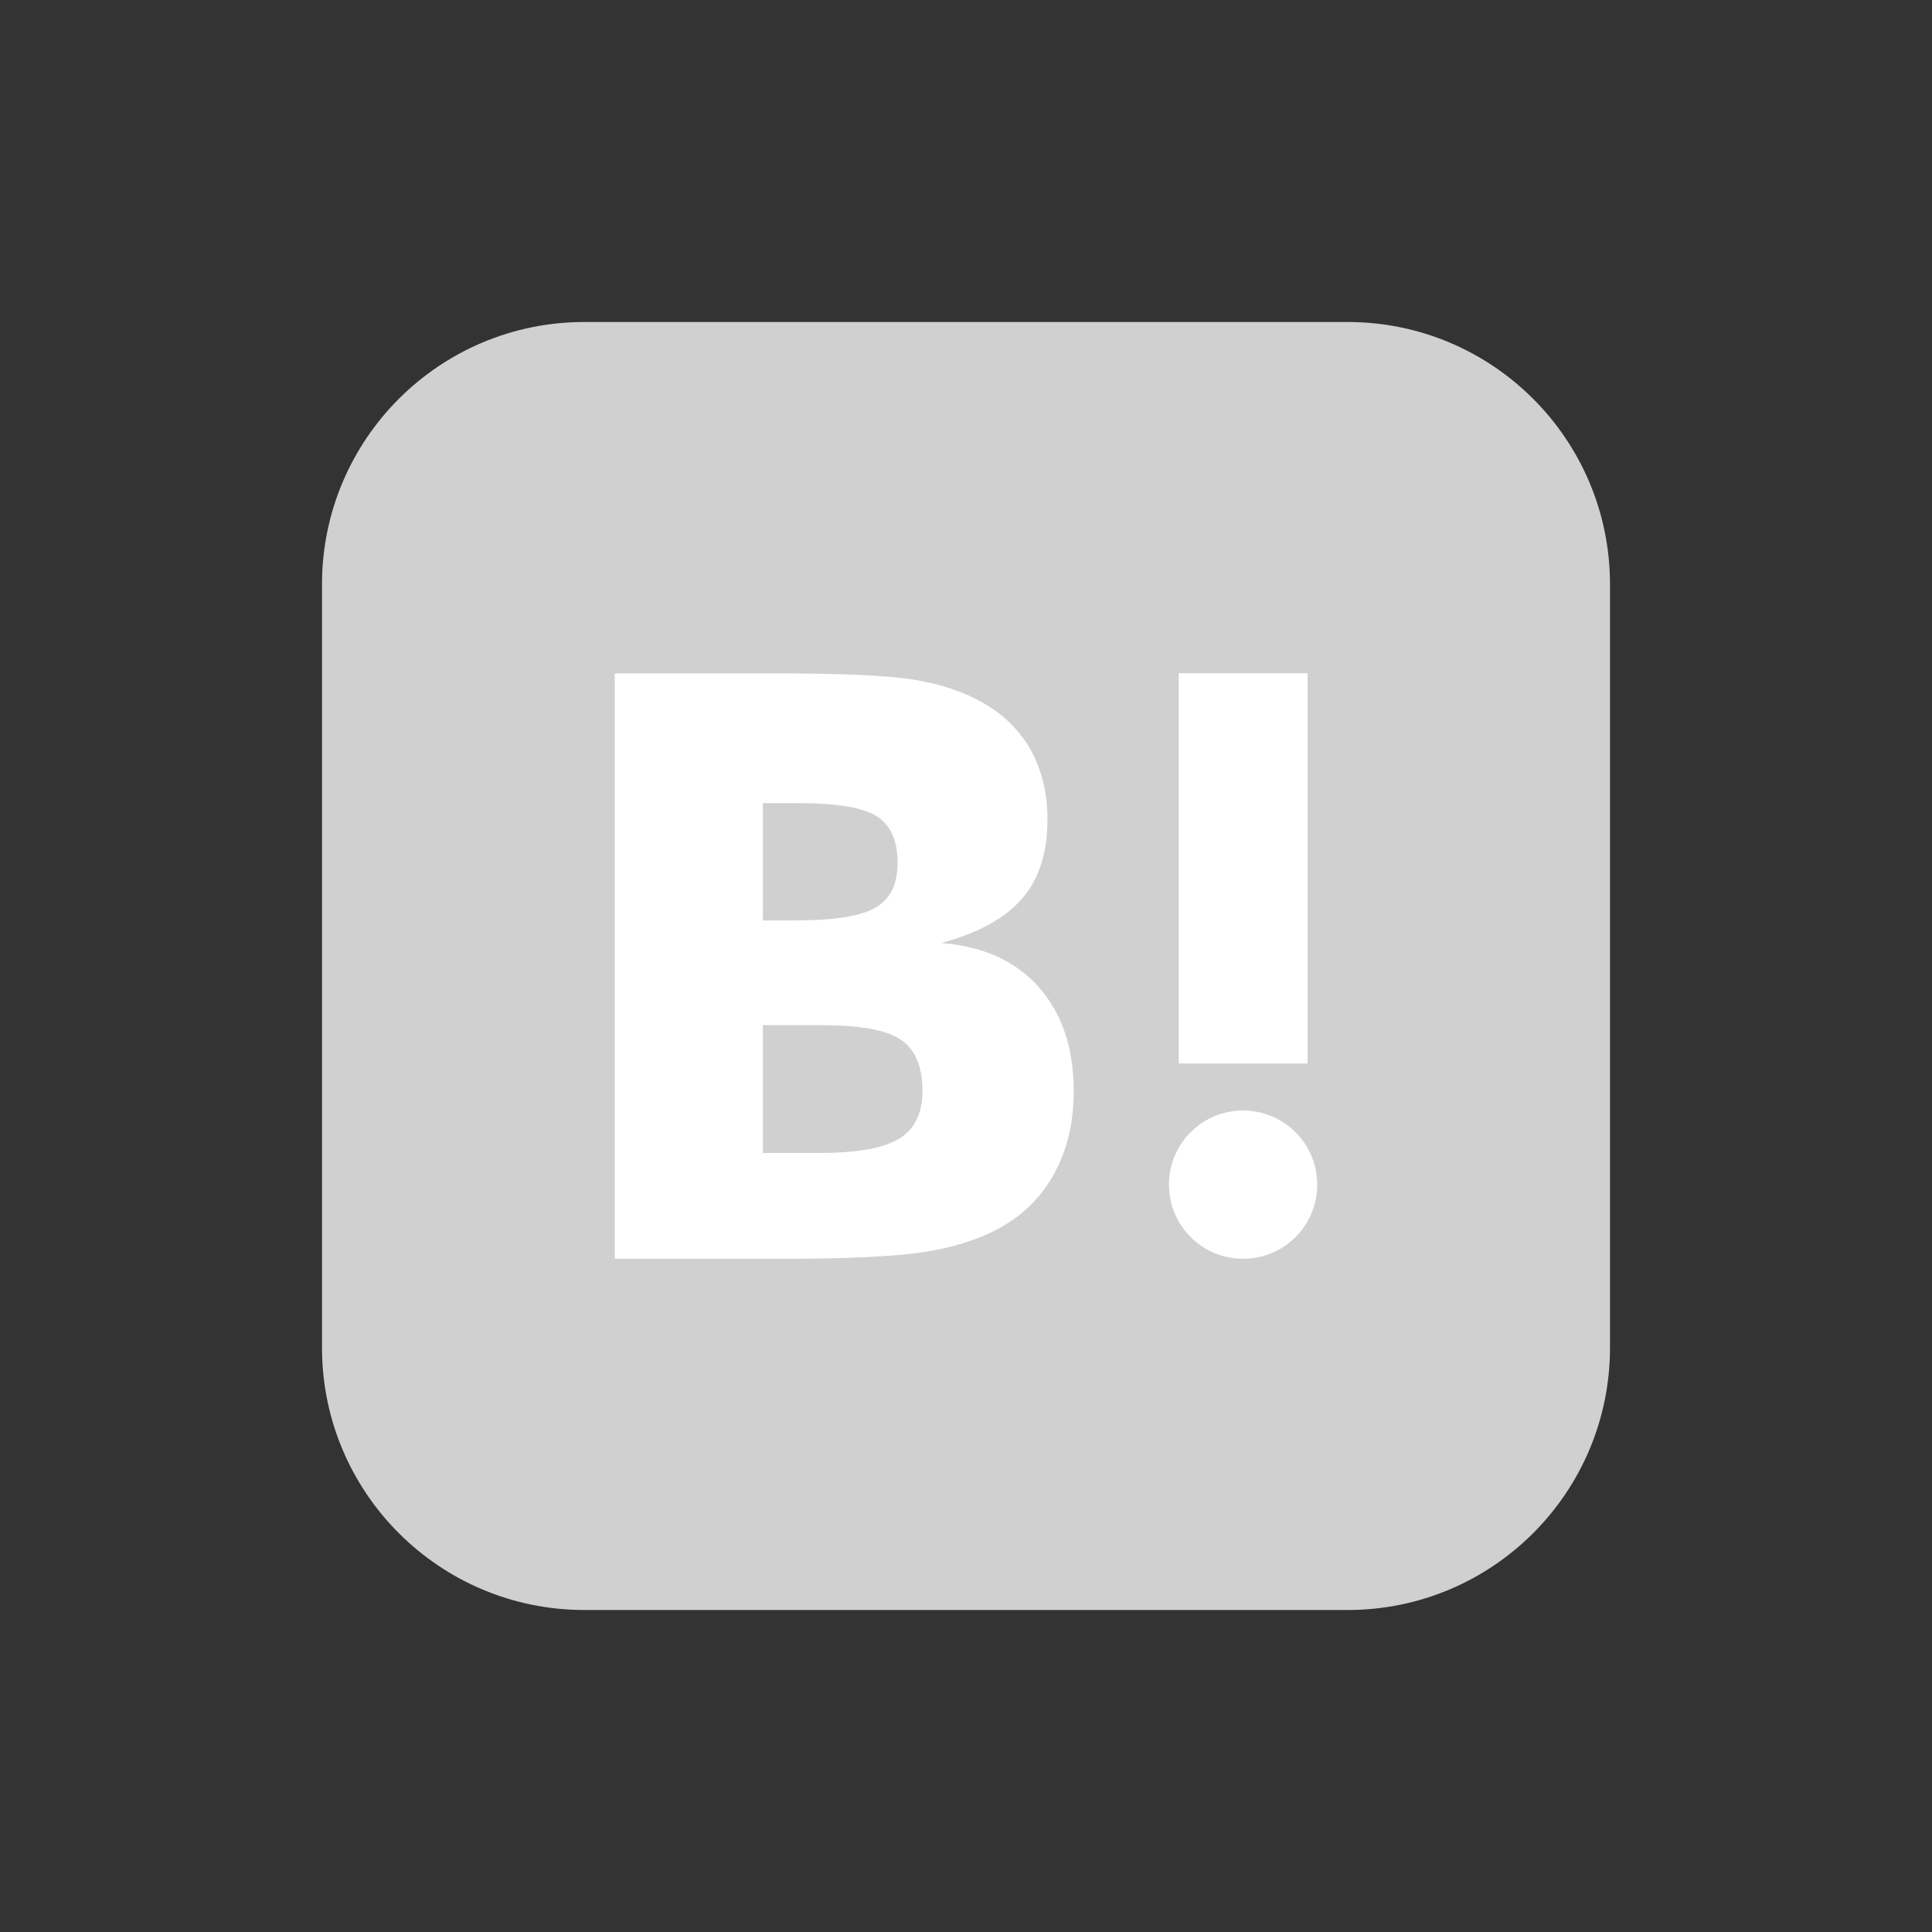 <svg width="24" height="24" viewBox="0 0 24 24" fill="none" xmlns="http://www.w3.org/2000/svg">
<rect x="0" y="0" width="24" height="24" fill="#333333" stroke="none"/>
<mask id="mask0_275_279" style="mask-type:alpha" maskUnits="userSpaceOnUse" x="0" y="0" width="24" height="24">
<rect width="24" height="24" fill="#D9D9D9"/>
</mask>
<g mask="url(#mask0_275_279)">
</g>
<g clip-path="url(#clip0_275_279)">
<path d="M16.741 4H7.259C5.459 4 4 5.459 4 7.259V16.741C4 18.541 5.459 20 7.259 20H16.741C18.541 20 20 18.541 20 16.741V7.259C20 5.459 18.541 4 16.741 4Z" fill="#D0D0D1"/>
<path d="M12.902 12.259C12.611 11.935 12.209 11.754 11.692 11.715C12.152 11.59 12.486 11.407 12.697 11.162C12.908 10.92 13.012 10.593 13.012 10.179C13.012 9.852 12.94 9.563 12.803 9.313C12.66 9.065 12.457 8.866 12.188 8.717C11.953 8.587 11.674 8.496 11.35 8.443C11.024 8.391 10.452 8.365 9.631 8.365H7.637V15.638H9.691C10.516 15.638 11.111 15.609 11.476 15.554C11.839 15.497 12.144 15.4 12.392 15.269C12.697 15.108 12.931 14.878 13.093 14.583C13.257 14.288 13.338 13.946 13.338 13.556C13.338 13.017 13.192 12.584 12.902 12.261V12.259ZM9.477 9.976H9.904C10.395 9.976 10.726 10.032 10.896 10.142C11.065 10.254 11.15 10.445 11.15 10.717C11.15 10.99 11.06 11.165 10.878 11.274C10.695 11.381 10.361 11.434 9.873 11.434H9.477V9.975V9.976ZM11.165 14.147C10.972 14.265 10.638 14.323 10.169 14.323H9.477V12.735H10.2C10.682 12.735 11.014 12.794 11.191 12.916C11.371 13.038 11.459 13.25 11.459 13.556C11.459 13.831 11.361 14.028 11.167 14.147H11.165Z" fill="white"/>
<path d="M15.442 13.795C14.933 13.795 14.521 14.207 14.521 14.716C14.521 15.225 14.933 15.637 15.442 15.637C15.951 15.637 16.363 15.225 16.363 14.716C16.363 14.207 15.95 13.795 15.442 13.795Z" fill="white"/>
<path d="M16.243 8.363H14.643V13.211H16.243V8.363Z" fill="white"/>
</g>
<defs>
<clipPath id="clip0_275_279">
<rect width="16" height="16" fill="white" transform="translate(4 4)"/>
</clipPath>
</defs>
</svg>
